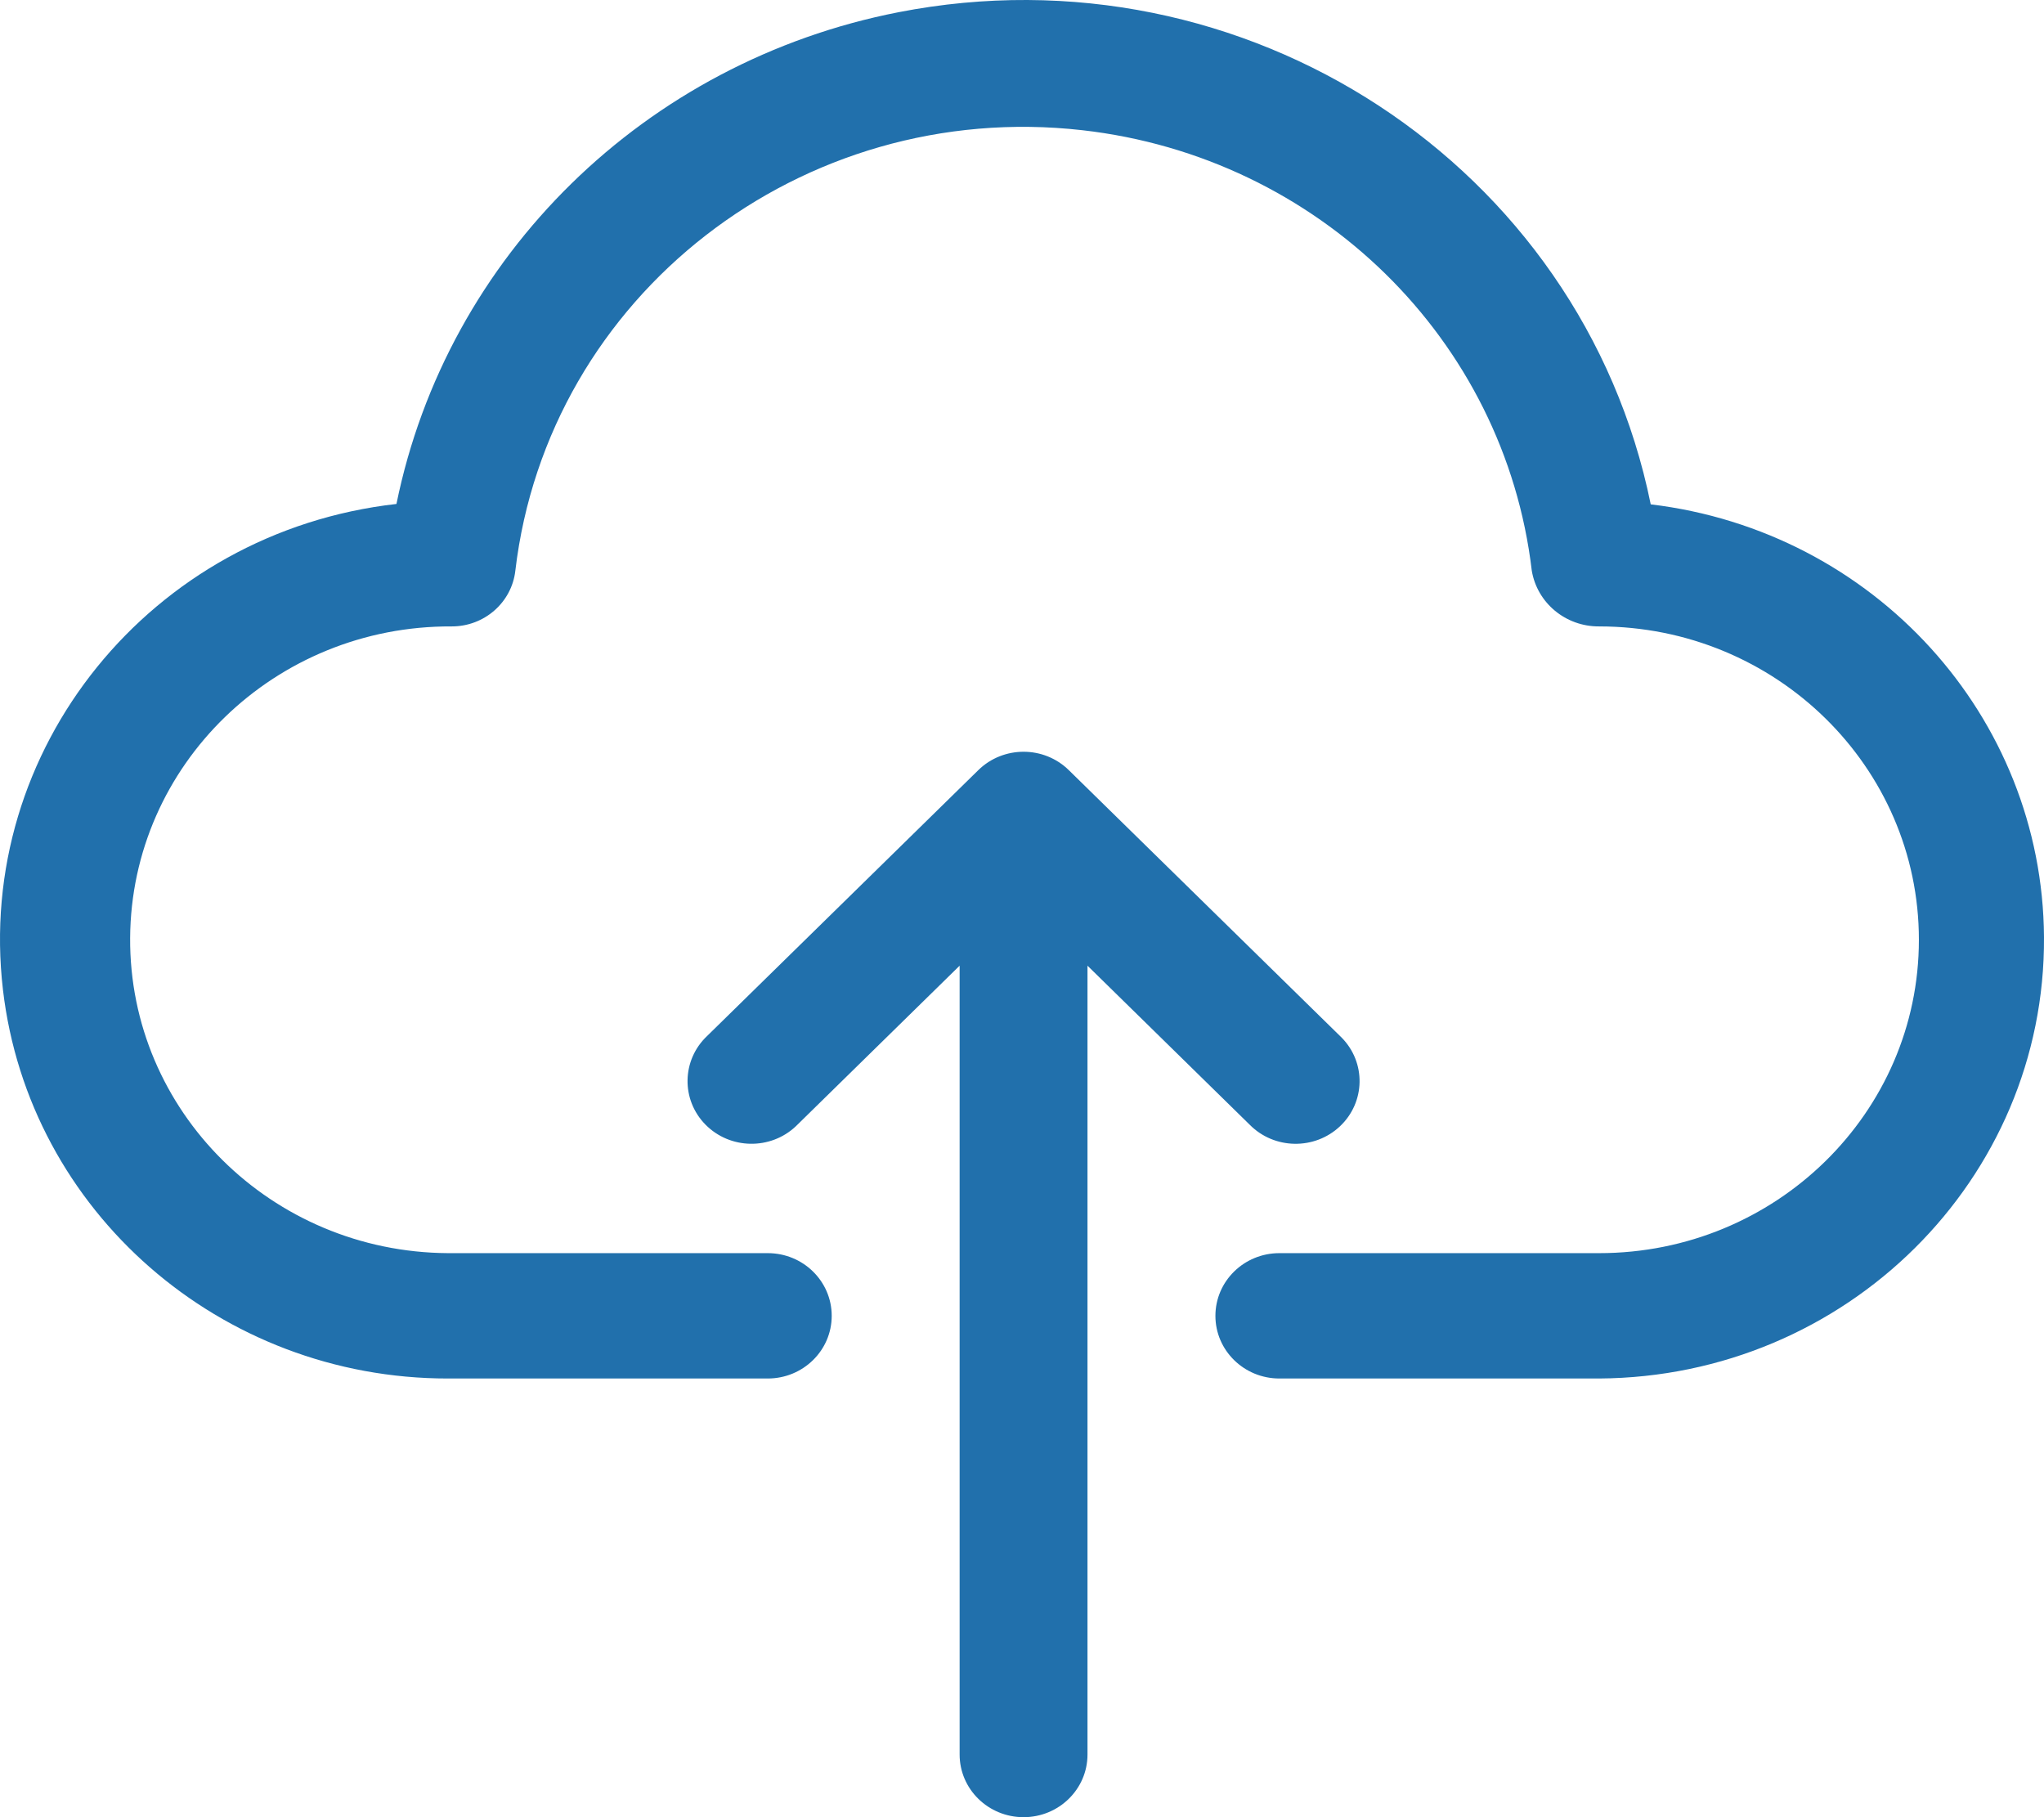 <svg width="72" height="64" viewBox="0 0 72 64" fill="none" xmlns="http://www.w3.org/2000/svg">
<path fill-rule="evenodd" clip-rule="evenodd" d="M31.651 0.43C43.853 -1.953 55.715 5.807 58.147 17.763C66.019 18.707 71.95 25.232 72 33.003C72.053 41.536 65.038 48.496 56.329 48.55H45.066C43.822 48.55 42.813 47.562 42.813 46.343C42.813 45.123 43.822 44.135 45.066 44.135H56.329C62.55 44.135 67.593 39.194 67.593 33.099C67.593 27.003 62.55 22.062 56.329 22.062C55.152 22.07 54.146 21.236 53.957 20.098C52.996 11.953 46.438 5.528 38.126 4.586C28.239 3.465 19.297 10.41 18.153 20.098C18.027 21.216 17.062 22.063 15.914 22.062C9.693 22.027 4.621 26.939 4.584 33.034C4.548 39.129 9.56 44.099 15.781 44.135H27.044C28.289 44.135 29.297 45.123 29.297 46.343C29.297 47.562 28.289 48.55 27.044 48.55H15.781C7.766 48.555 1.022 42.669 0.105 34.867C-0.891 26.39 5.314 18.726 13.965 17.749C15.749 9.006 22.727 2.173 31.651 0.43ZM47.204 39.664C46.309 40.511 44.883 40.487 44.018 39.609L38.307 34.011V61.793C38.307 63.012 37.299 64 36.055 64C34.811 64 33.803 63.012 33.803 61.793V34.011L28.092 39.609C28.074 39.628 28.055 39.646 28.036 39.664C27.142 40.51 25.716 40.486 24.851 39.609C23.987 38.733 24.012 37.335 24.906 36.489L34.46 27.125C34.461 27.124 34.463 27.122 34.464 27.121C35.345 26.26 36.772 26.262 37.65 27.125L47.204 36.489C47.222 36.506 47.241 36.524 47.259 36.543C48.123 37.42 48.098 38.817 47.204 39.664Z" fill="#2170AC"/>
</svg>
